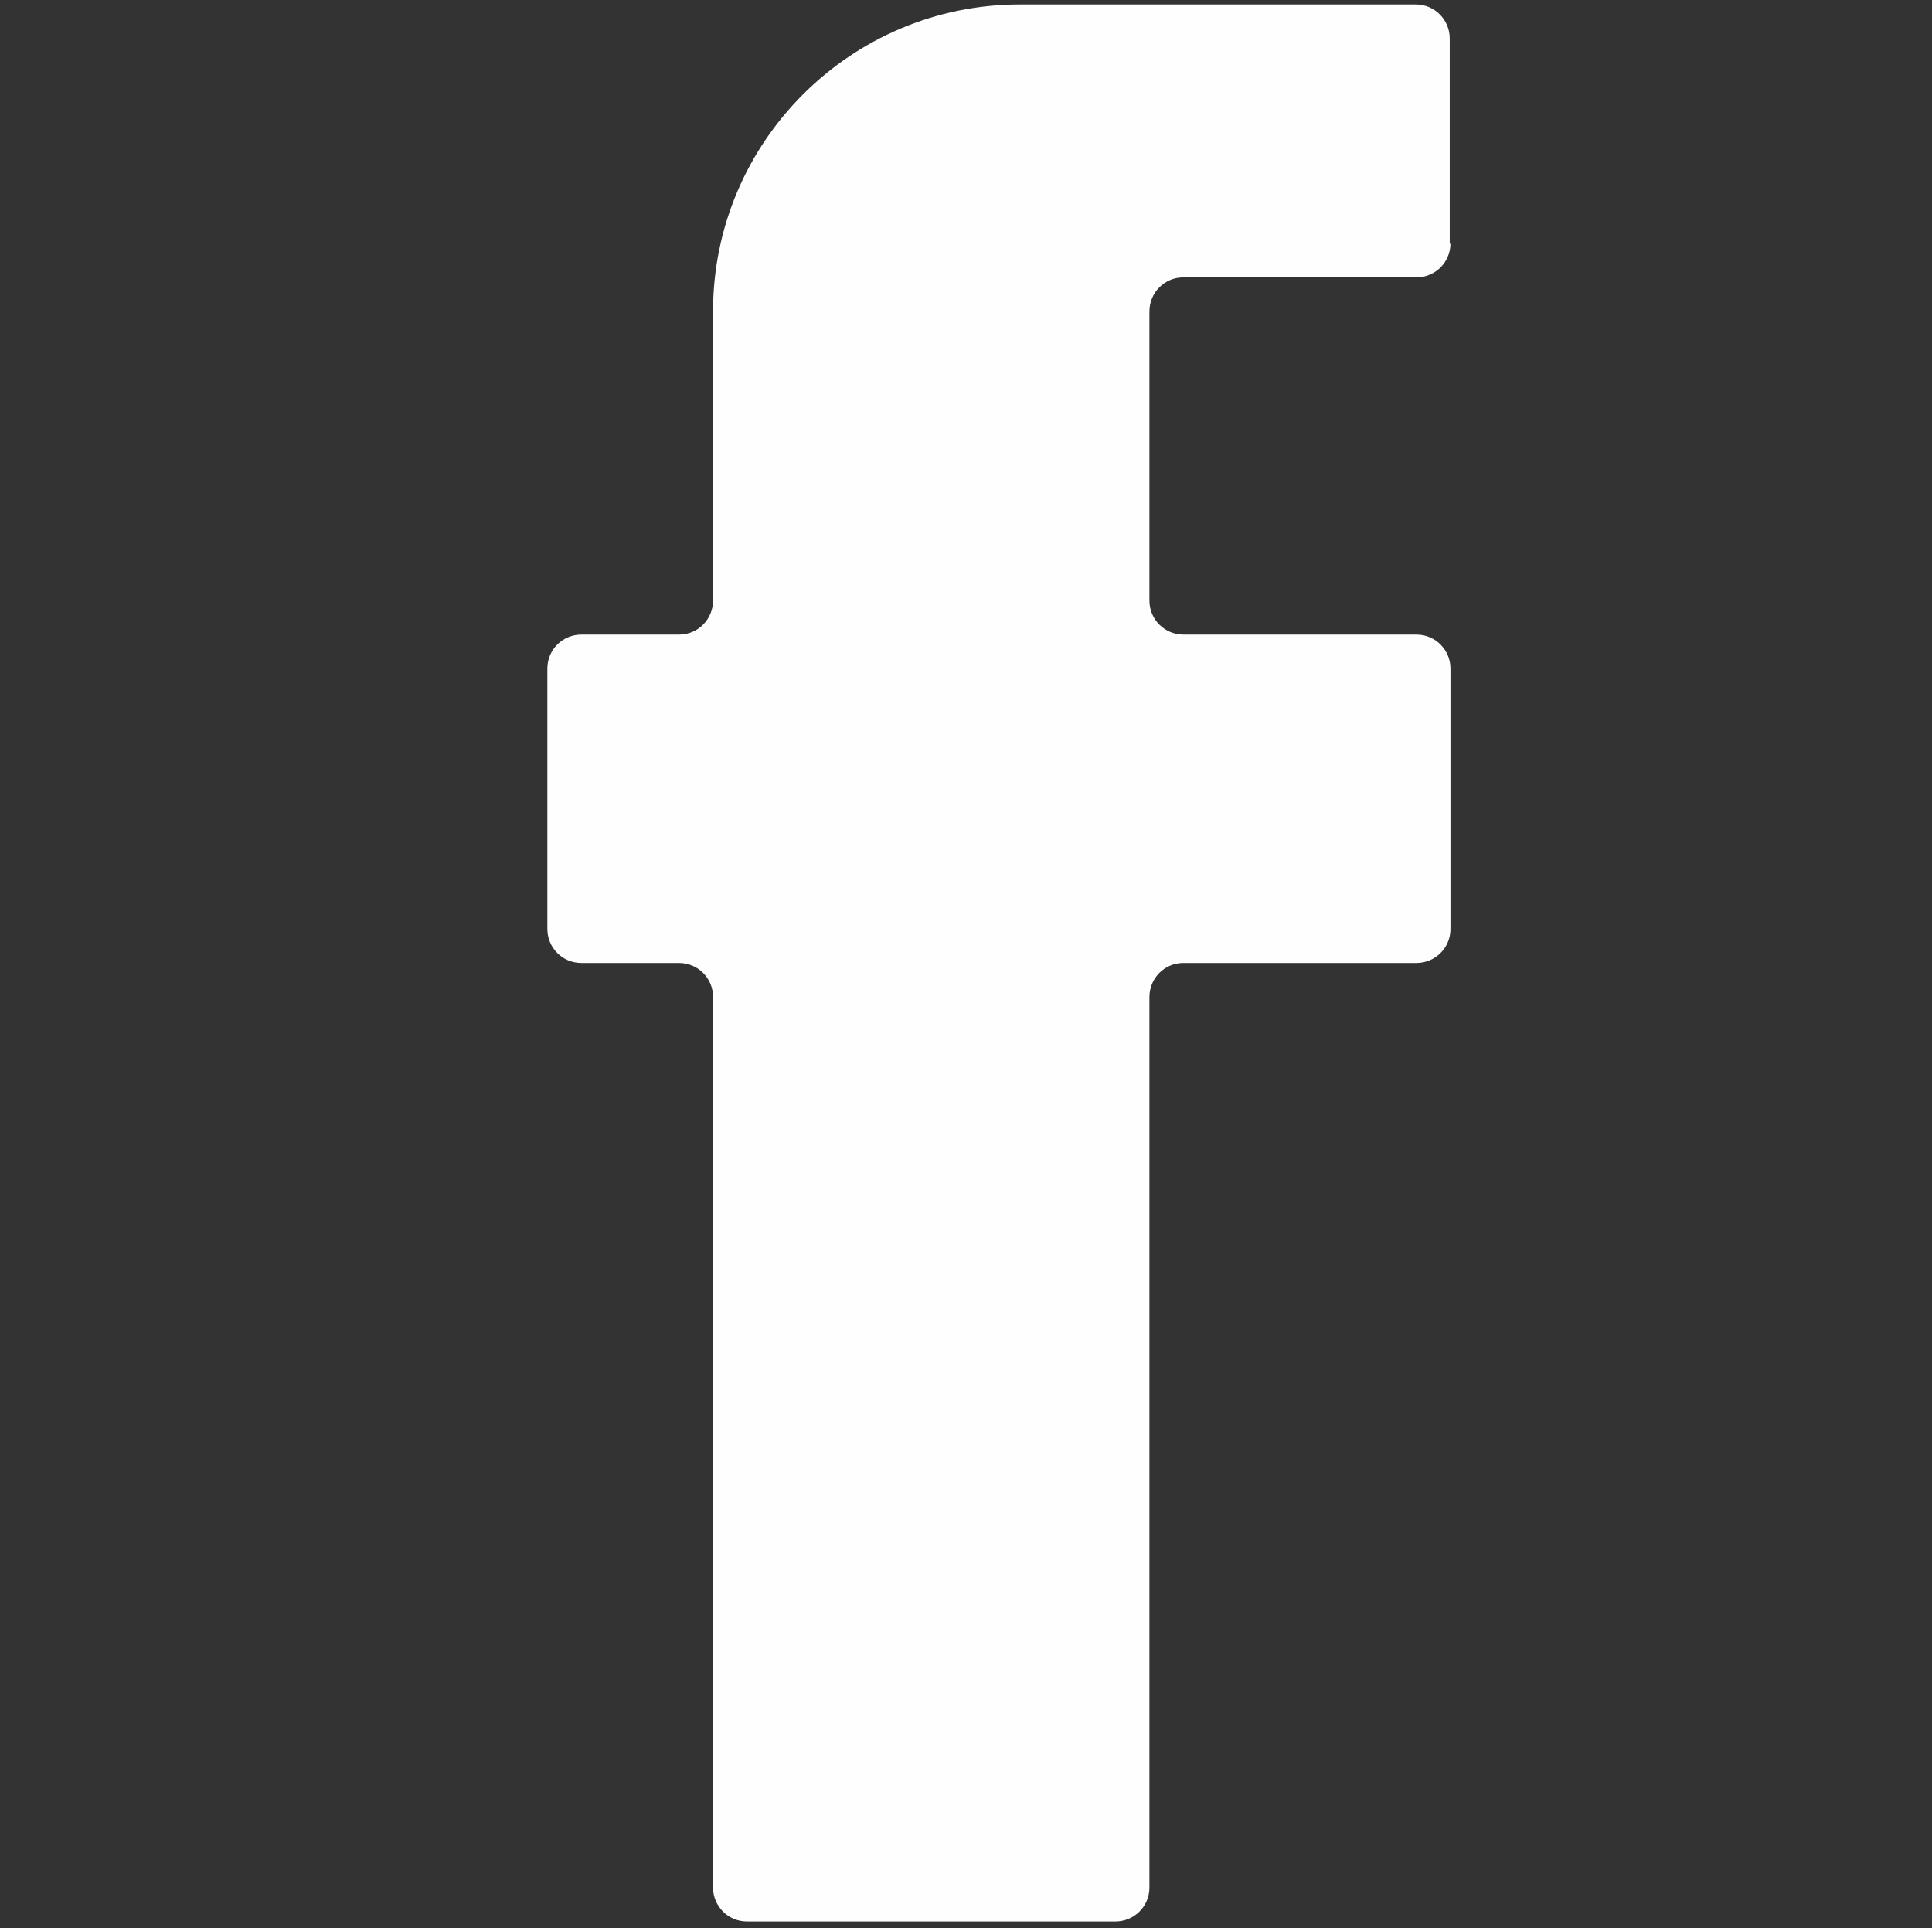 <?xml version="1.0" encoding="UTF-8"?>
<svg id="Layer_1" data-name="Layer 1" xmlns="http://www.w3.org/2000/svg" viewBox="0 0 26.12 26.07">
  <rect x="0" y="0" width="26.12" height="26.07" fill="#333333" stroke="none"/>
  <defs>
    <style>
      .cls-1 {
        fill: #fffeff;
      }
    </style>
  </defs>
  <path class="cls-1" d="M19.6,3.3V.52c0-.25-.2-.46-.46-.46h-5.35c-2.29,0-4.15,1.86-4.15,4.15v3.91c0,.25-.2.46-.46.46h-1.32c-.25,0-.46.2-.46.46v3.52c0,.25.2.46.46.46h1.32c.25,0,.46.2.46.46v12.04c0,.25.2.46.46.46h4.98c.25,0,.46-.2.46-.46v-12.04c0-.25.2-.46.46-.46h3.15c.25,0,.46-.2.46-.46v-3.52c0-.25-.2-.46-.46-.46h-3.15c-.25,0-.46-.2-.46-.46v-3.91c0-.25.2-.46.46-.46h3.15c.25,0,.46-.2.46-.46Z"/>
</svg>